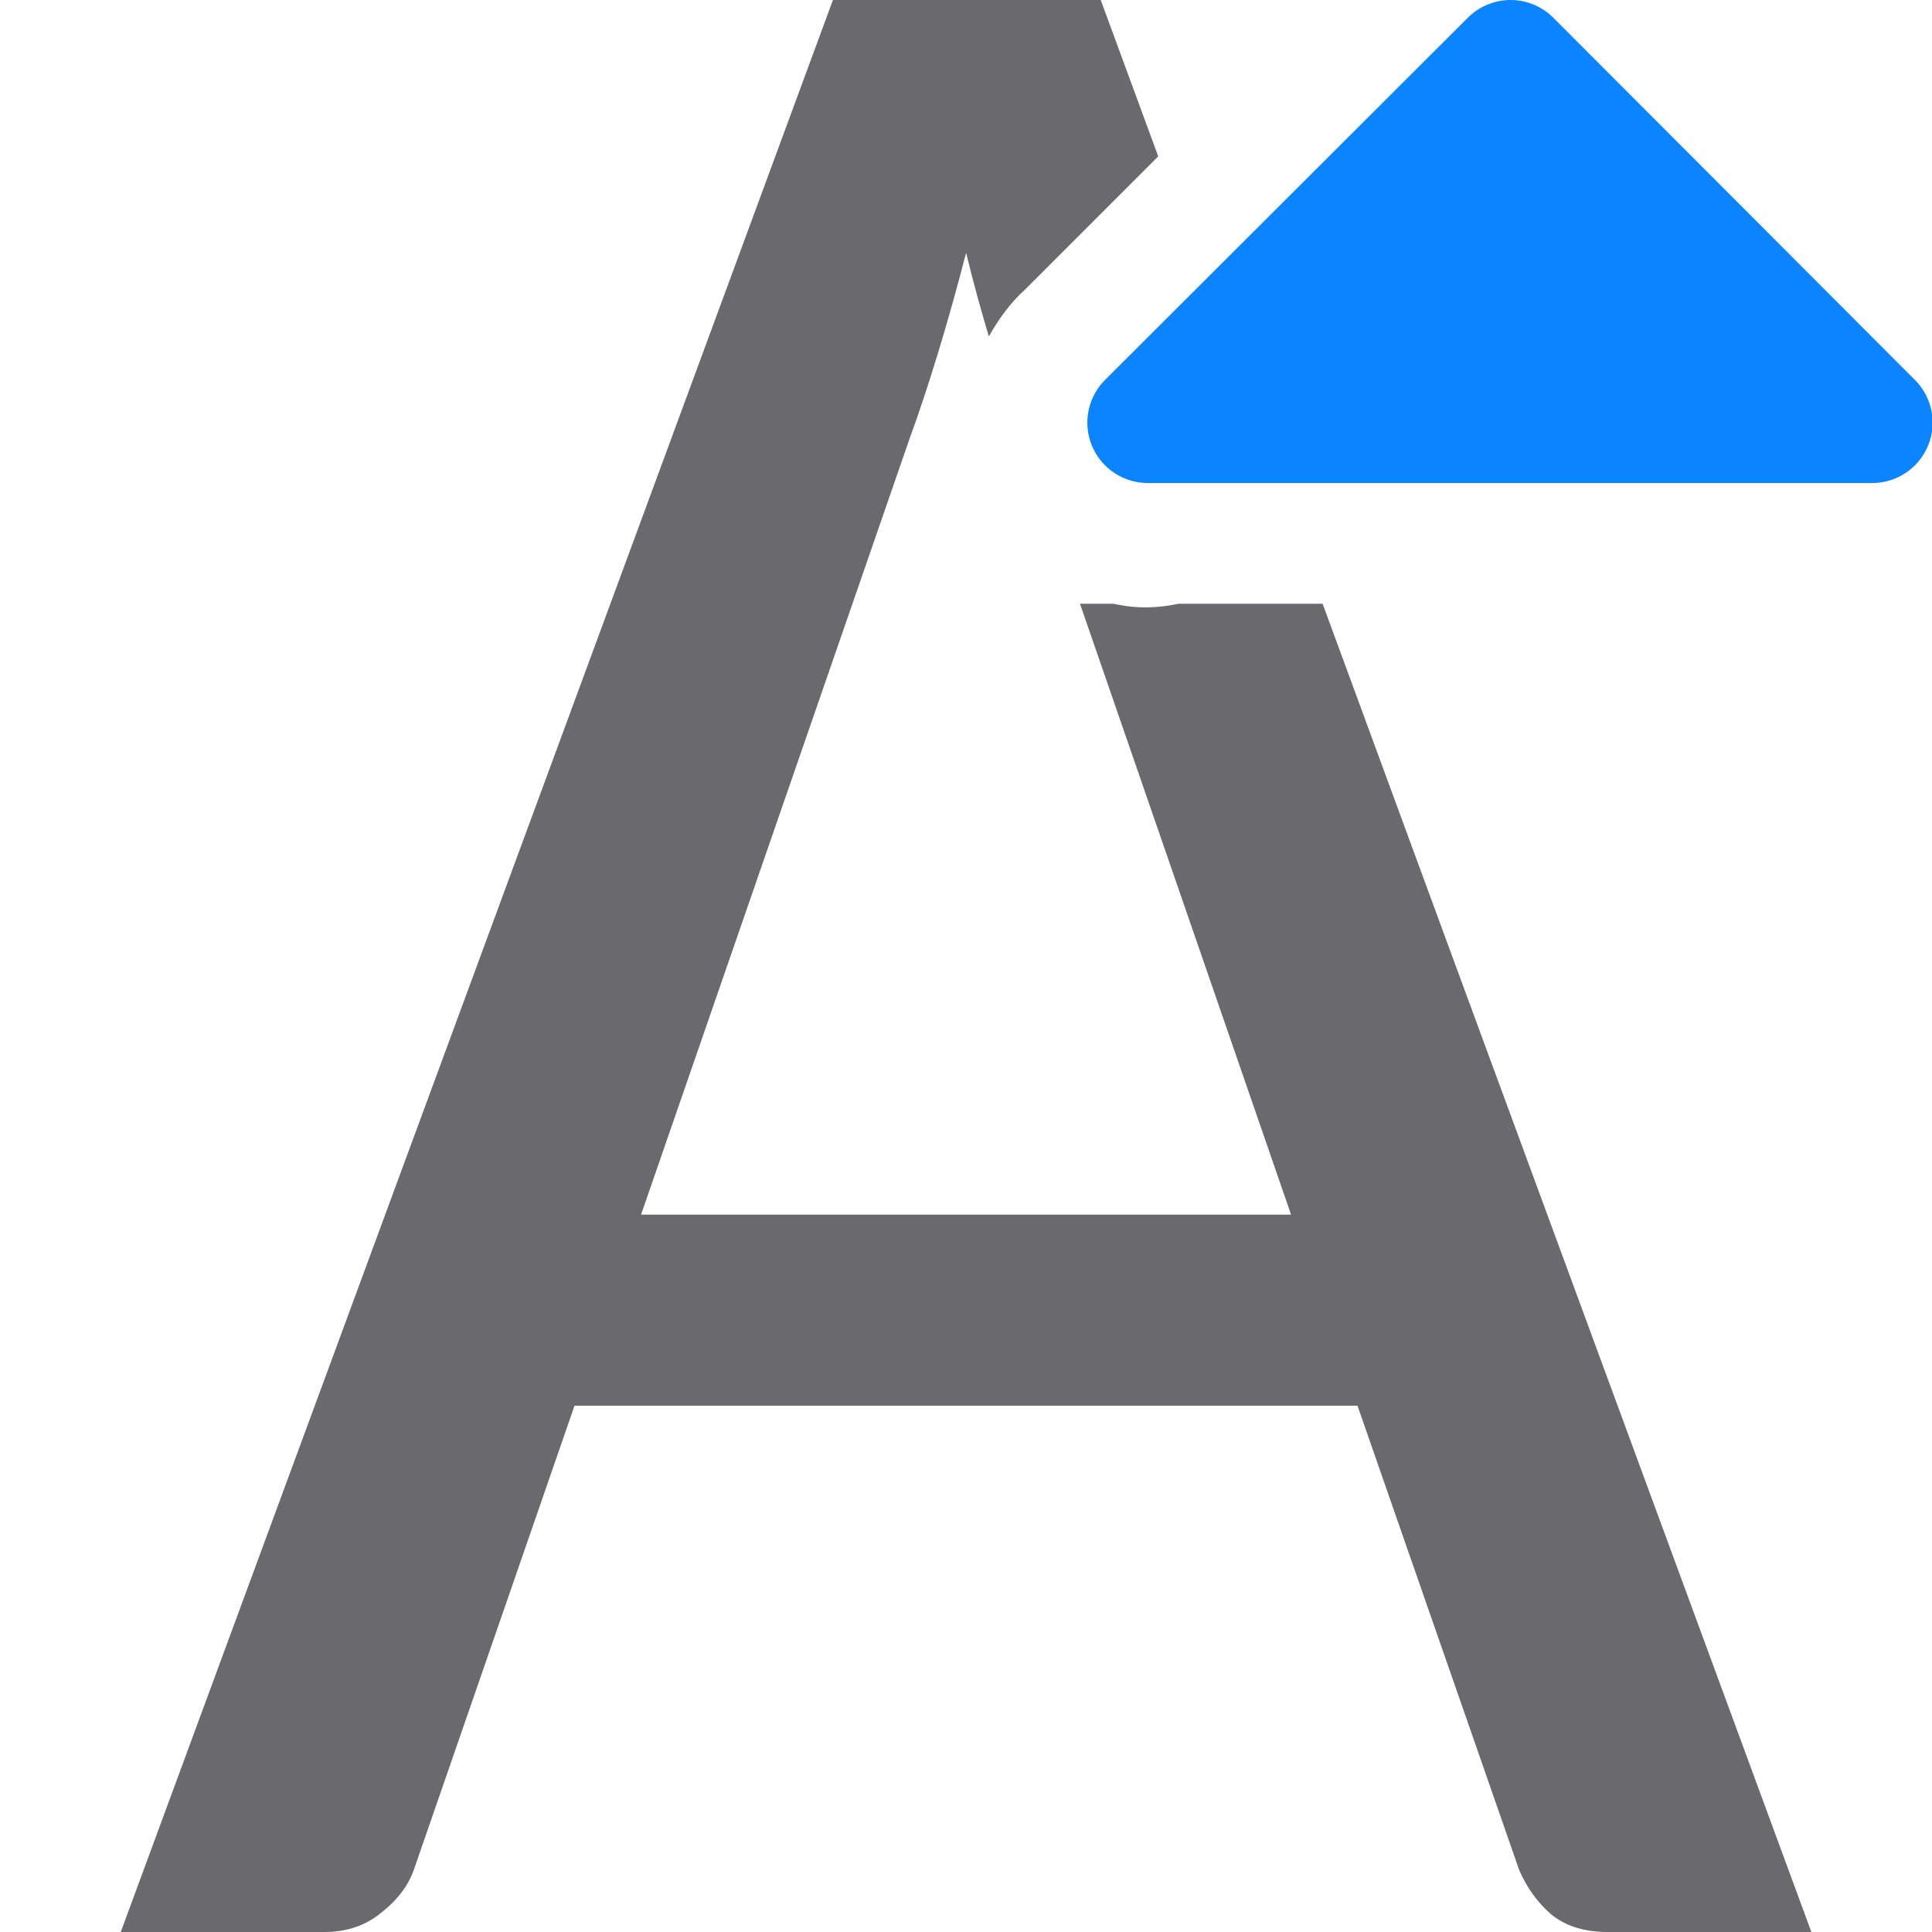 <svg viewBox="0 0 16 16" xmlns="http://www.w3.org/2000/svg"><path d="m6.898 0-5.898 16h1.688c.183 0 .339-.053.467-.158.136-.106.228-.227.275-.365l1.328-3.836h6.484l1.34 3.848c.064.146.152.268.264.365.12.097.275.146.467.146h1.688l-2.975-8.082-1.016-2.764-.057-.154h-1.193c-.108.023-.218.033-.324.029-.076-.003-.146-.015-.217-.029h-.275l1.748 5.059h-5.383l2.225-6.43c.072-.195.147-.422.227-.682s.16-.545.24-.854c.059.248.123.473.188.693.082-.144.179-.28.299-.387l1.104-1.104-.477-1.297z" fill="#69696e"/><path d="m8.507 1.495-3 2.995 3 3.005z" fill="#0a84ff" stroke="#0a84ff" stroke-linecap="round" stroke-linejoin="round" transform="matrix(0 1 -1 0 17 -5.007)"/></svg>